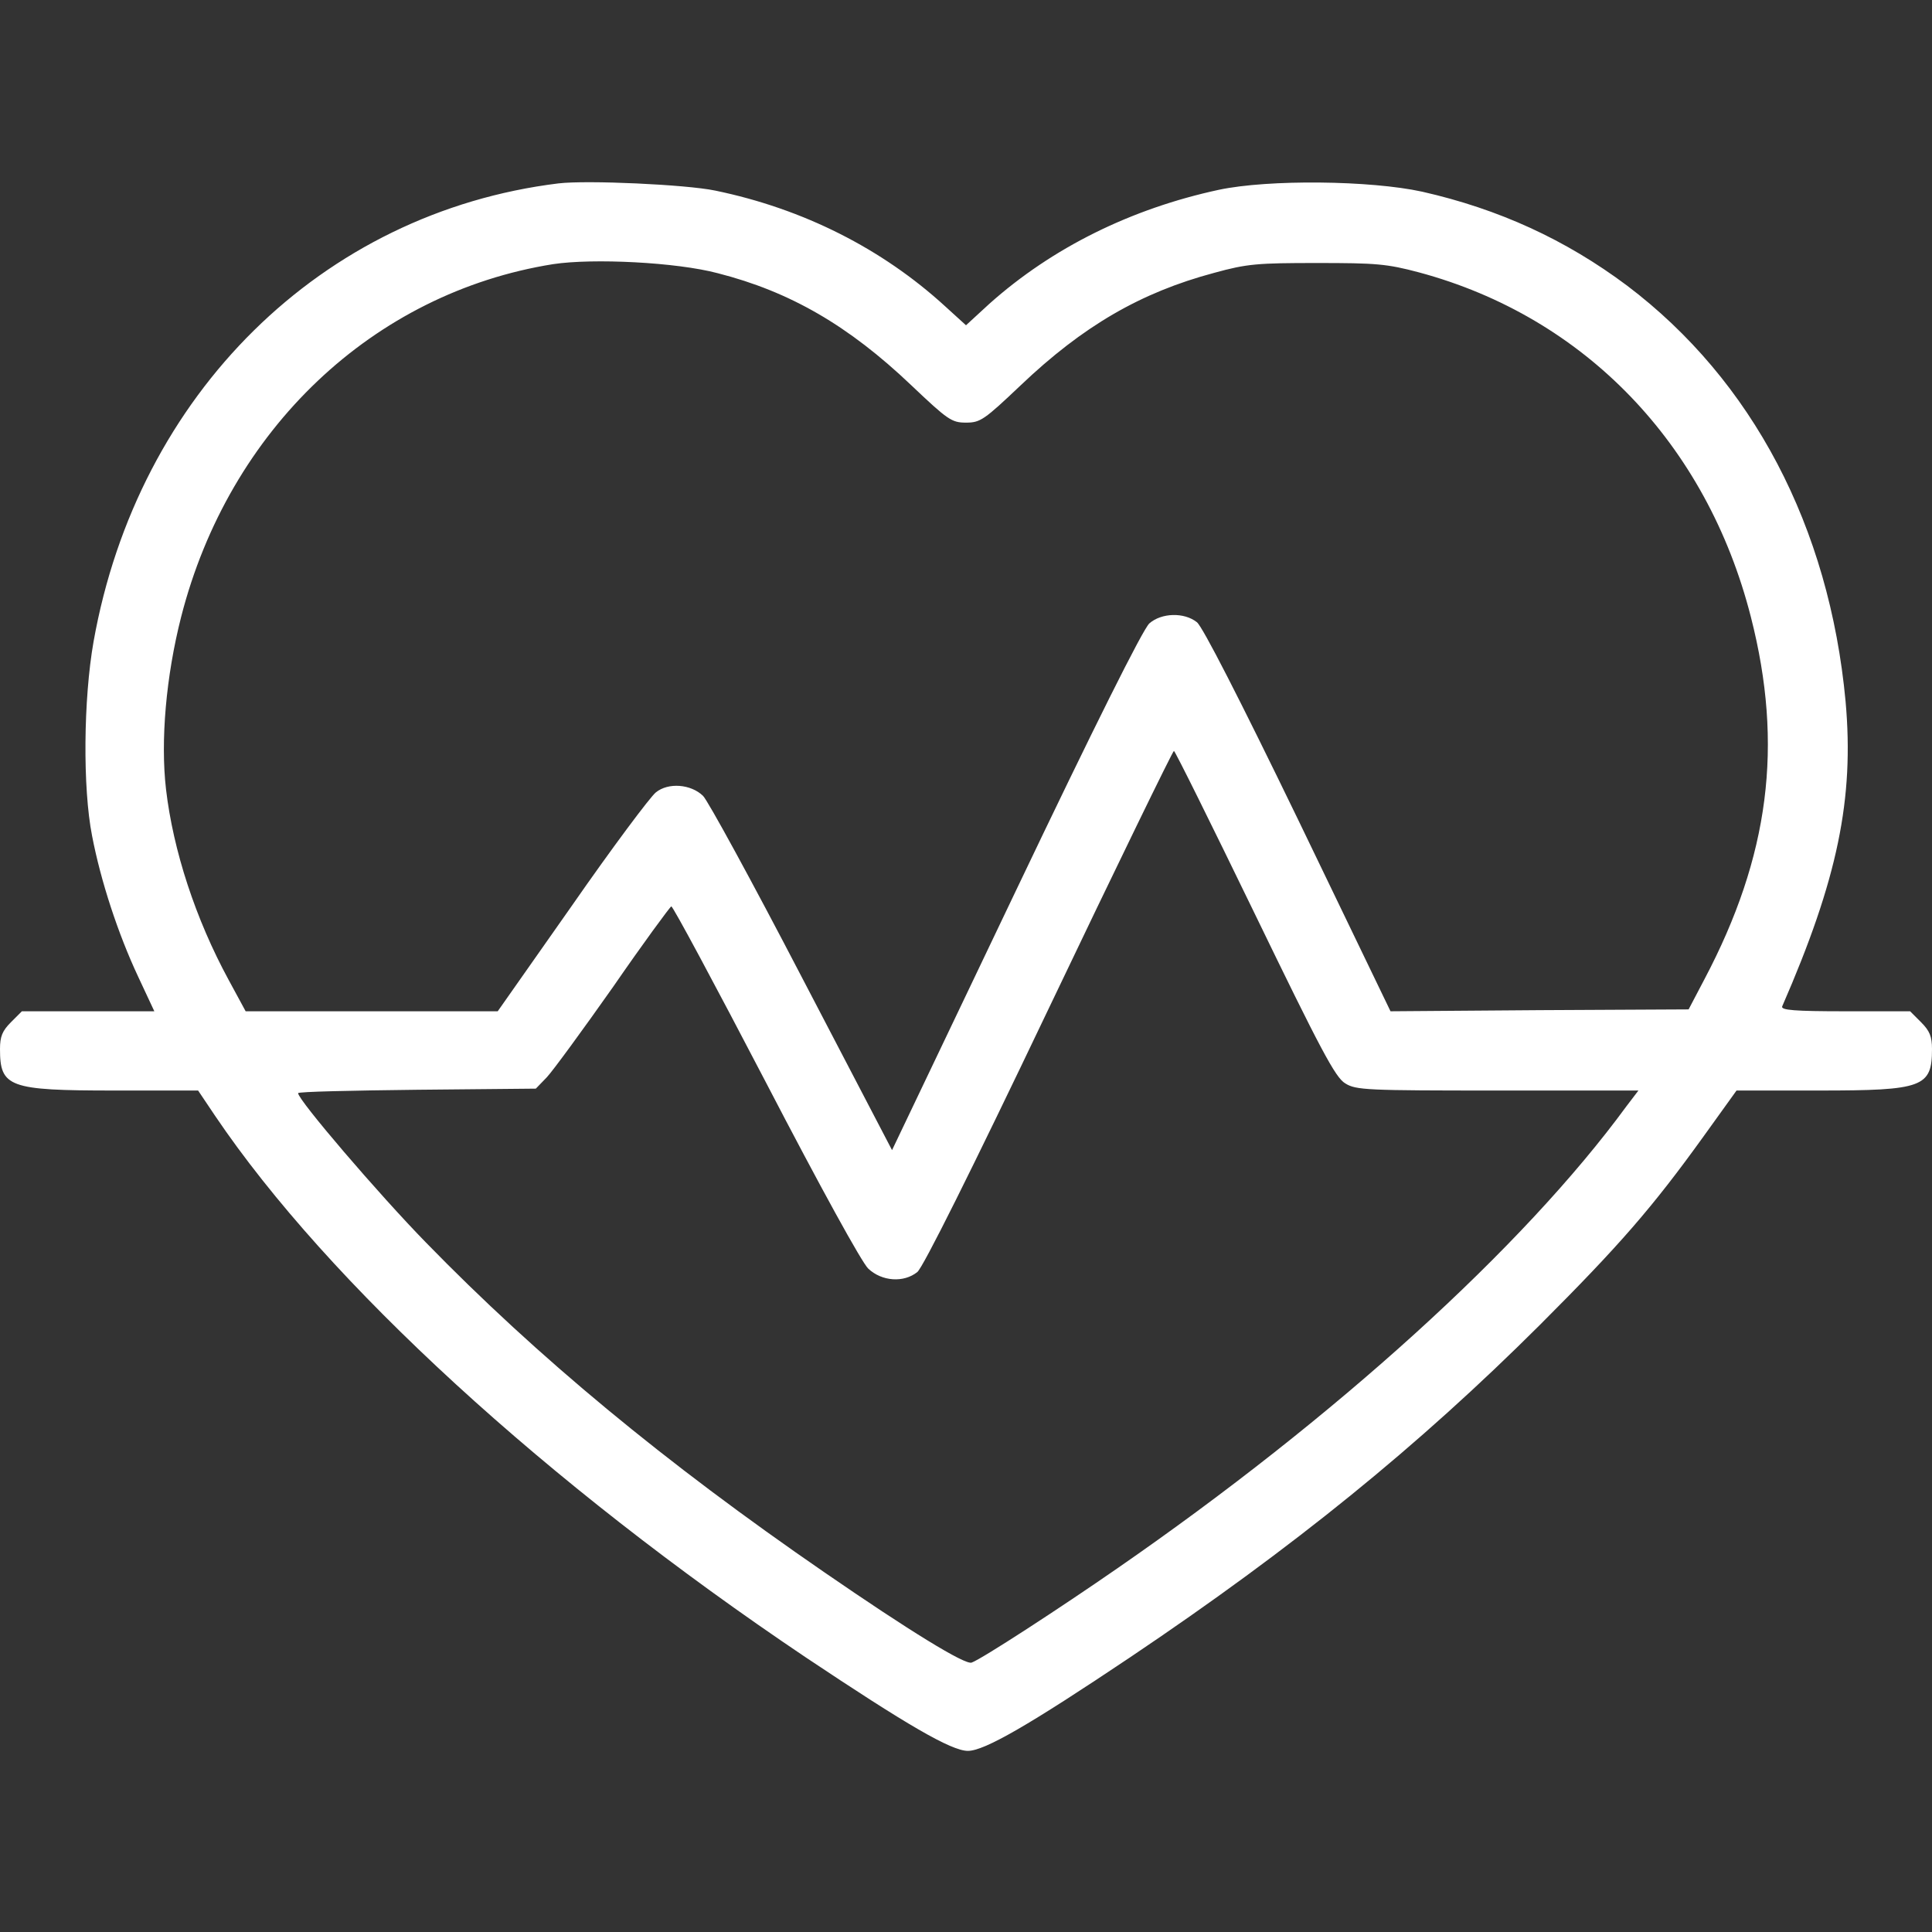 <?xml version="1.0" standalone="no"?>
<!DOCTYPE svg PUBLIC "-//W3C//DTD SVG 20010904//EN"
 "http://www.w3.org/TR/2001/REC-SVG-20010904/DTD/svg10.dtd">
<svg version="1.0" xmlns="http://www.w3.org/2000/svg"
 width="512pt" height="512pt" viewBox="0 0 512 512"
 preserveAspectRatio="xMidYMid meet">
<rect x="0" y="0" width="512" height="512" fill="#333333" stroke="none"/>
<g transform="translate(0,512) scale(0.1,-0.1)"
fill="#fff" stroke="none">
<path d="M1480 4634 c-627 -77 -1115 -558 -1232 -1214 -27 -153 -29 -388 -4
-515 23 -120 69 -260 122 -373 l43 -92 -175 0 -176 0 -29 -29 c-23 -23 -29
-38 -29 -71 0 -101 23 -110 302 -110 l223 0 45 -67 c300 -444 879 -974 1565
-1435 268 -179 386 -248 430 -248 44 0 163 69 430 248 433 291 763 559 1086
881 211 211 298 311 434 500 l87 121 220 0 c274 0 298 9 298 110 0 33 -6 48
-29 71 l-29 29 -172 0 c-134 0 -171 3 -167 13 147 337 191 550 168 808 -43
463 -247 851 -579 1102 -163 122 -340 203 -543 249 -137 30 -407 33 -539 5
-232 -50 -441 -153 -608 -302 l-62 -57 -55 50 c-167 153 -377 259 -610 307
-77 16 -339 28 -415 19z m422 -238 c192 -49 347 -139 513 -297 97 -92 107 -99
145 -99 38 0 48 7 145 99 165 157 318 246 513 298 87 24 115 26 272 26 156 0
185 -2 271 -25 438 -118 762 -454 879 -913 87 -340 49 -634 -123 -960 l-42
-80 -395 -2 -395 -3 -244 506 c-157 324 -254 513 -269 525 -34 27 -94 25 -126
-3 -17 -15 -146 -273 -354 -709 l-328 -687 -240 460 c-131 252 -249 468 -261
479 -32 31 -92 36 -125 9 -15 -12 -116 -147 -223 -301 l-196 -279 -334 0 -334
0 -45 83 c-88 162 -147 343 -166 505 -15 129 0 300 40 457 127 497 509 859
986 935 106 16 327 5 436 -24z m1423 -1697 c175 -361 214 -435 240 -450 28
-18 58 -19 403 -19 l374 0 -32 -42 c-273 -373 -770 -824 -1350 -1225 -150
-104 -359 -240 -385 -249 -17 -7 -165 84 -390 239 -423 291 -761 571 -1056
874 -126 129 -339 378 -339 396 0 4 142 7 315 9 l315 3 29 30 c16 17 95 125
176 240 80 116 150 211 154 213 4 1 116 -208 250 -465 146 -281 255 -479 272
-495 36 -34 94 -38 130 -9 15 12 141 264 349 700 179 375 328 681 331 681 3 0
99 -194 214 -431z"/>
</g>
</svg>
